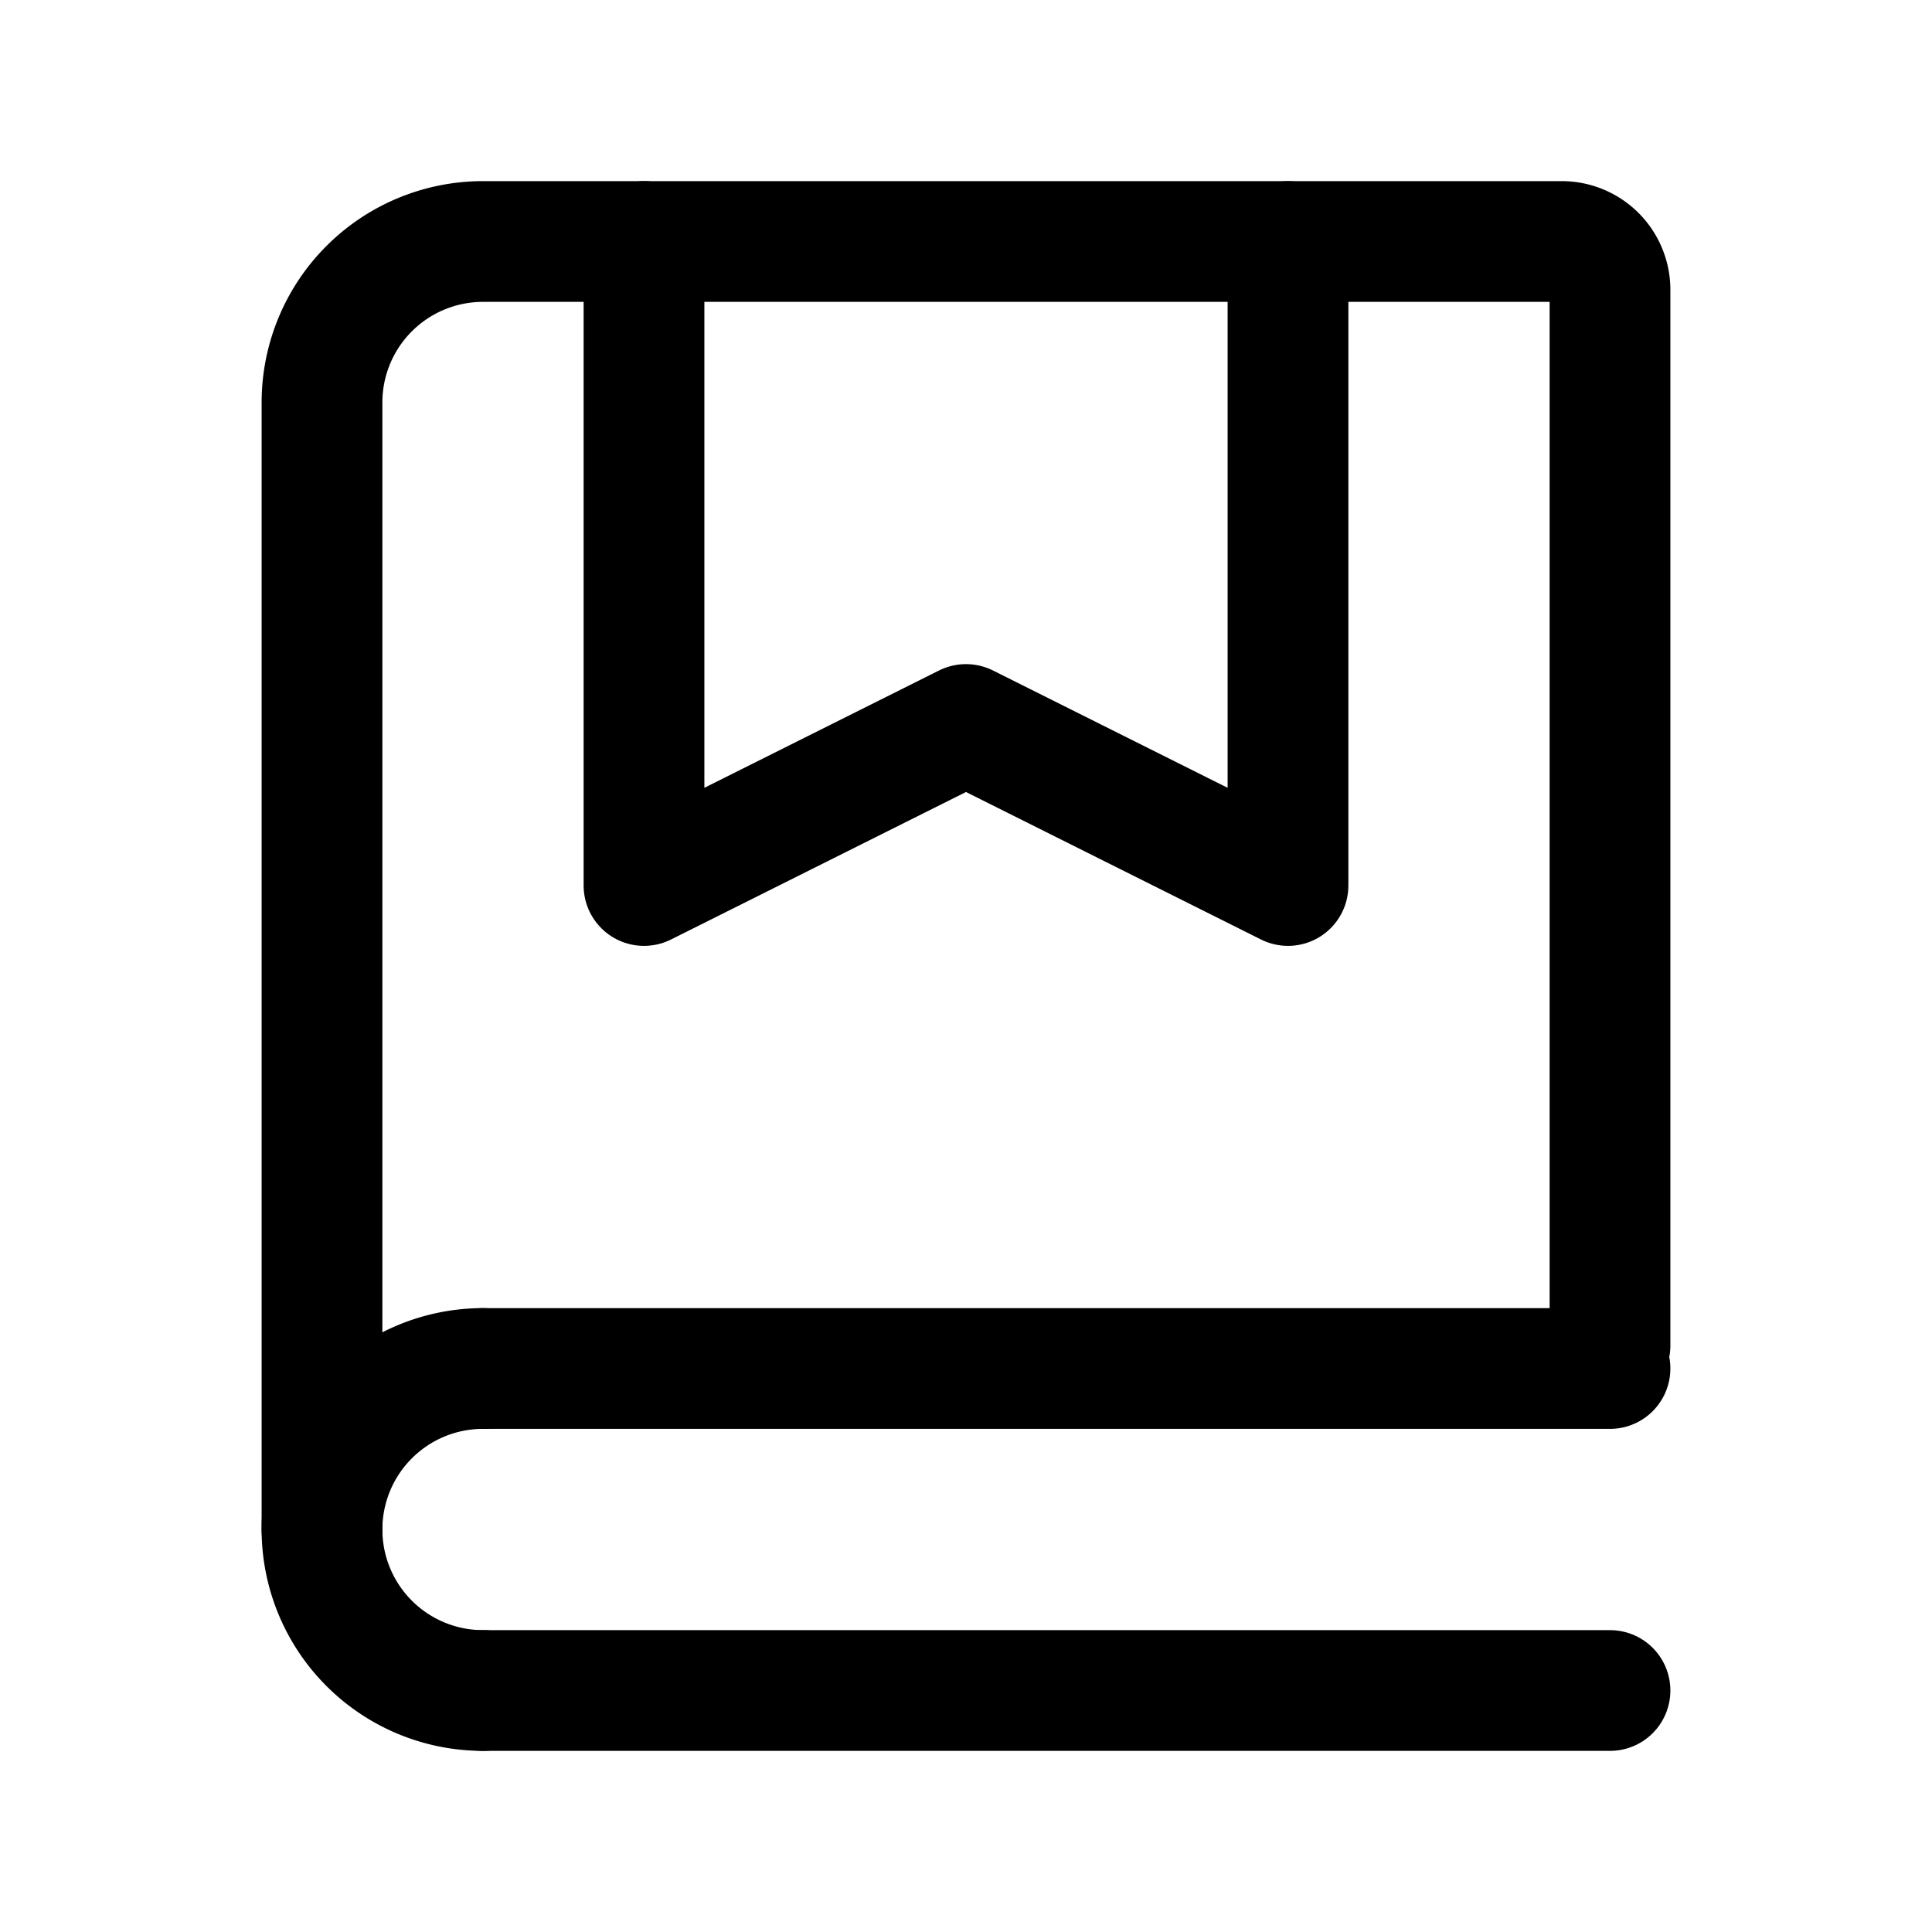 <?xml version="1.0" encoding="UTF-8"?>
<svg width="24px" height="24px" viewBox="0 0 24 24" stroke-width="1.5" fill="none" xmlns="http://www.w3.org/2000/svg" color="currentColor">
  <path d="M4 19V5a2 2 0 0 1 2-2h13.4a.6.6 0 0 1 .6.6v13.114" stroke="currentColor" stroke-width="1.5" stroke-linecap="round"></path>
  <path d="M8 3v8l4-2 4 2V3" stroke="currentColor" stroke-width="1.5" stroke-linecap="round" stroke-linejoin="round"></path>
  <path d="M6 17h14M6 21h14" stroke="currentColor" stroke-width="1.5" stroke-linecap="round"></path>
  <path d="M6 21a2 2 0 1 1 0-4" stroke="currentColor" stroke-width="1.5" stroke-linecap="round" stroke-linejoin="round"></path>
</svg>